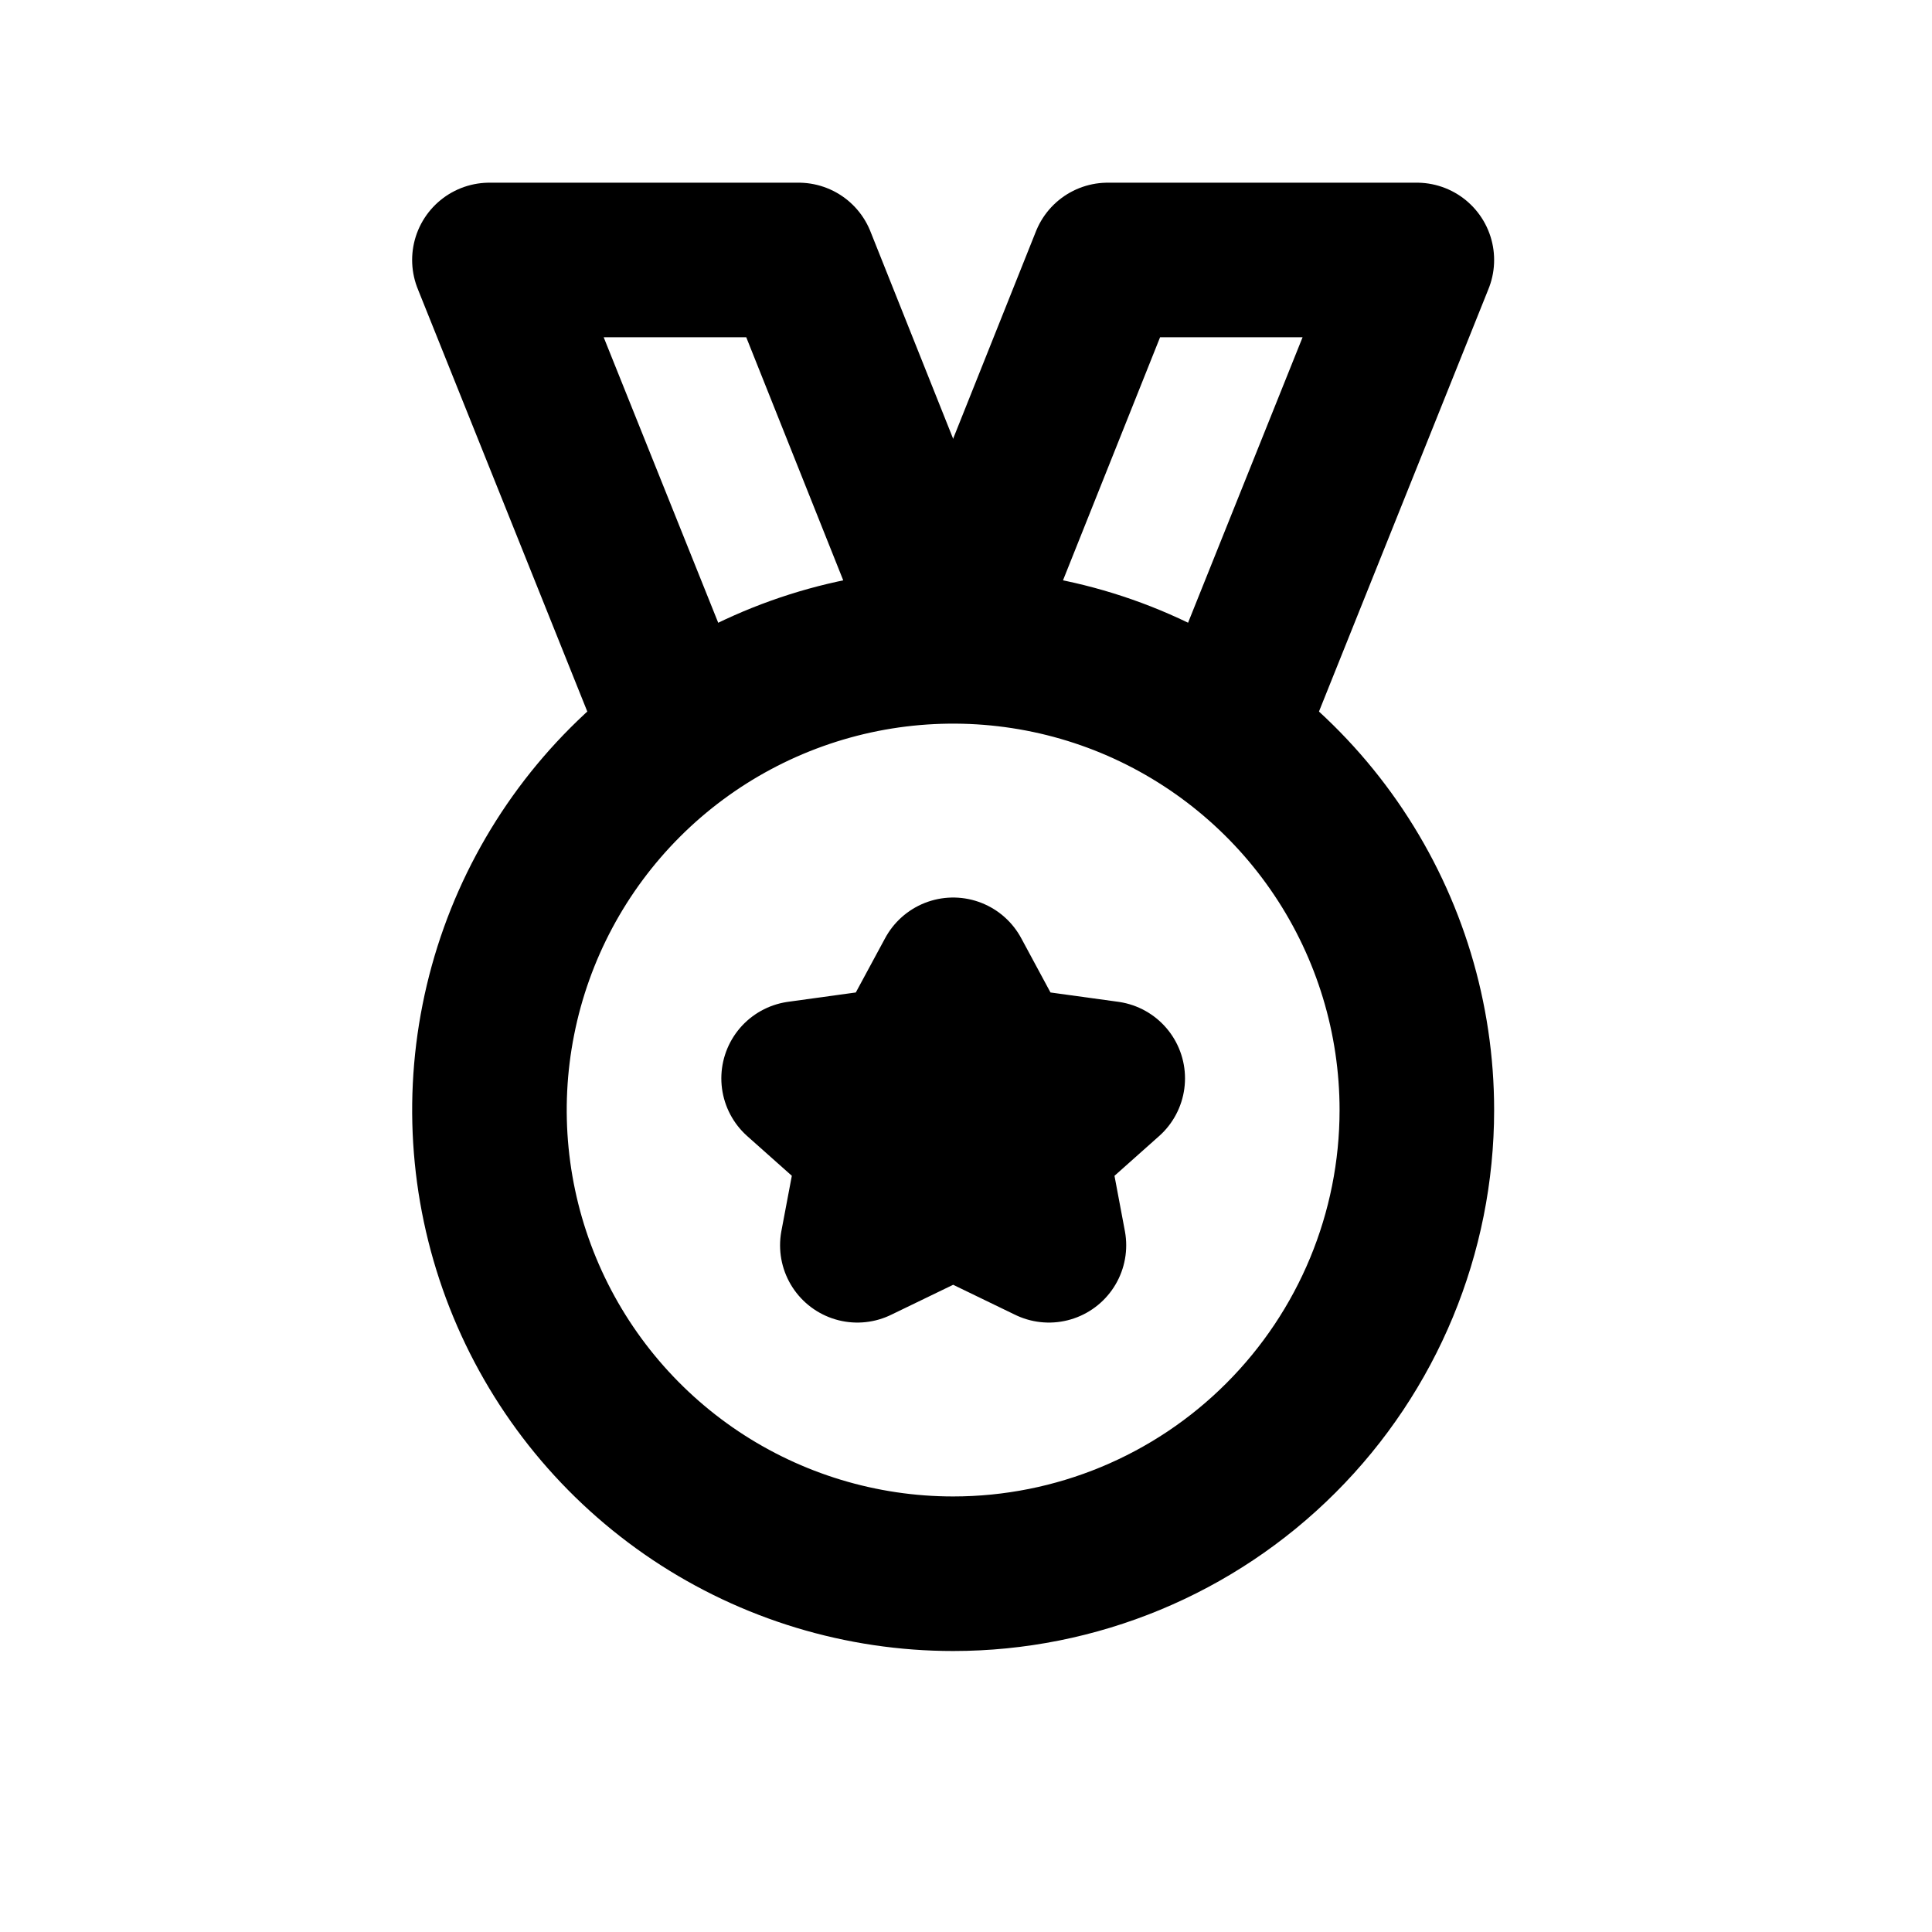 <svg width="25" height="25" viewBox="0 0 25 25" fill="none" xmlns="http://www.w3.org/2000/svg">
<path d="M12.334 20.364C11.147 20.364 9.987 20.012 9 19.353C8.013 18.693 7.244 17.756 6.79 16.66C6.336 15.563 6.217 14.357 6.449 13.193C6.68 12.029 7.252 10.96 8.091 10.121C8.93 9.282 9.999 8.711 11.163 8.479C12.327 8.248 13.533 8.366 14.63 8.82C15.726 9.275 16.663 10.044 17.322 11.03C17.982 12.017 18.334 13.177 18.334 14.364C18.334 15.955 17.701 17.481 16.576 18.606C15.451 19.732 13.925 20.364 12.334 20.364ZM11.713 13.764L10.334 13.954L11.334 14.844L11.094 16.114L12.334 15.514L13.573 16.114L13.334 14.844L14.334 13.954L12.954 13.764L12.334 12.614L11.713 13.764Z" stroke="black" stroke-width="2" stroke-linecap="round" stroke-linejoin="round"/>
<path d="M15.903 9.424L18.334 3.364H14.334L12.373 8.274" stroke="black" stroke-width="2" stroke-linecap="round" stroke-linejoin="round"/>
<path d="M12.293 8.274L10.334 3.364H6.333L8.764 9.424" stroke="black" stroke-width="2" stroke-linecap="round" stroke-linejoin="round"/>
</svg>
